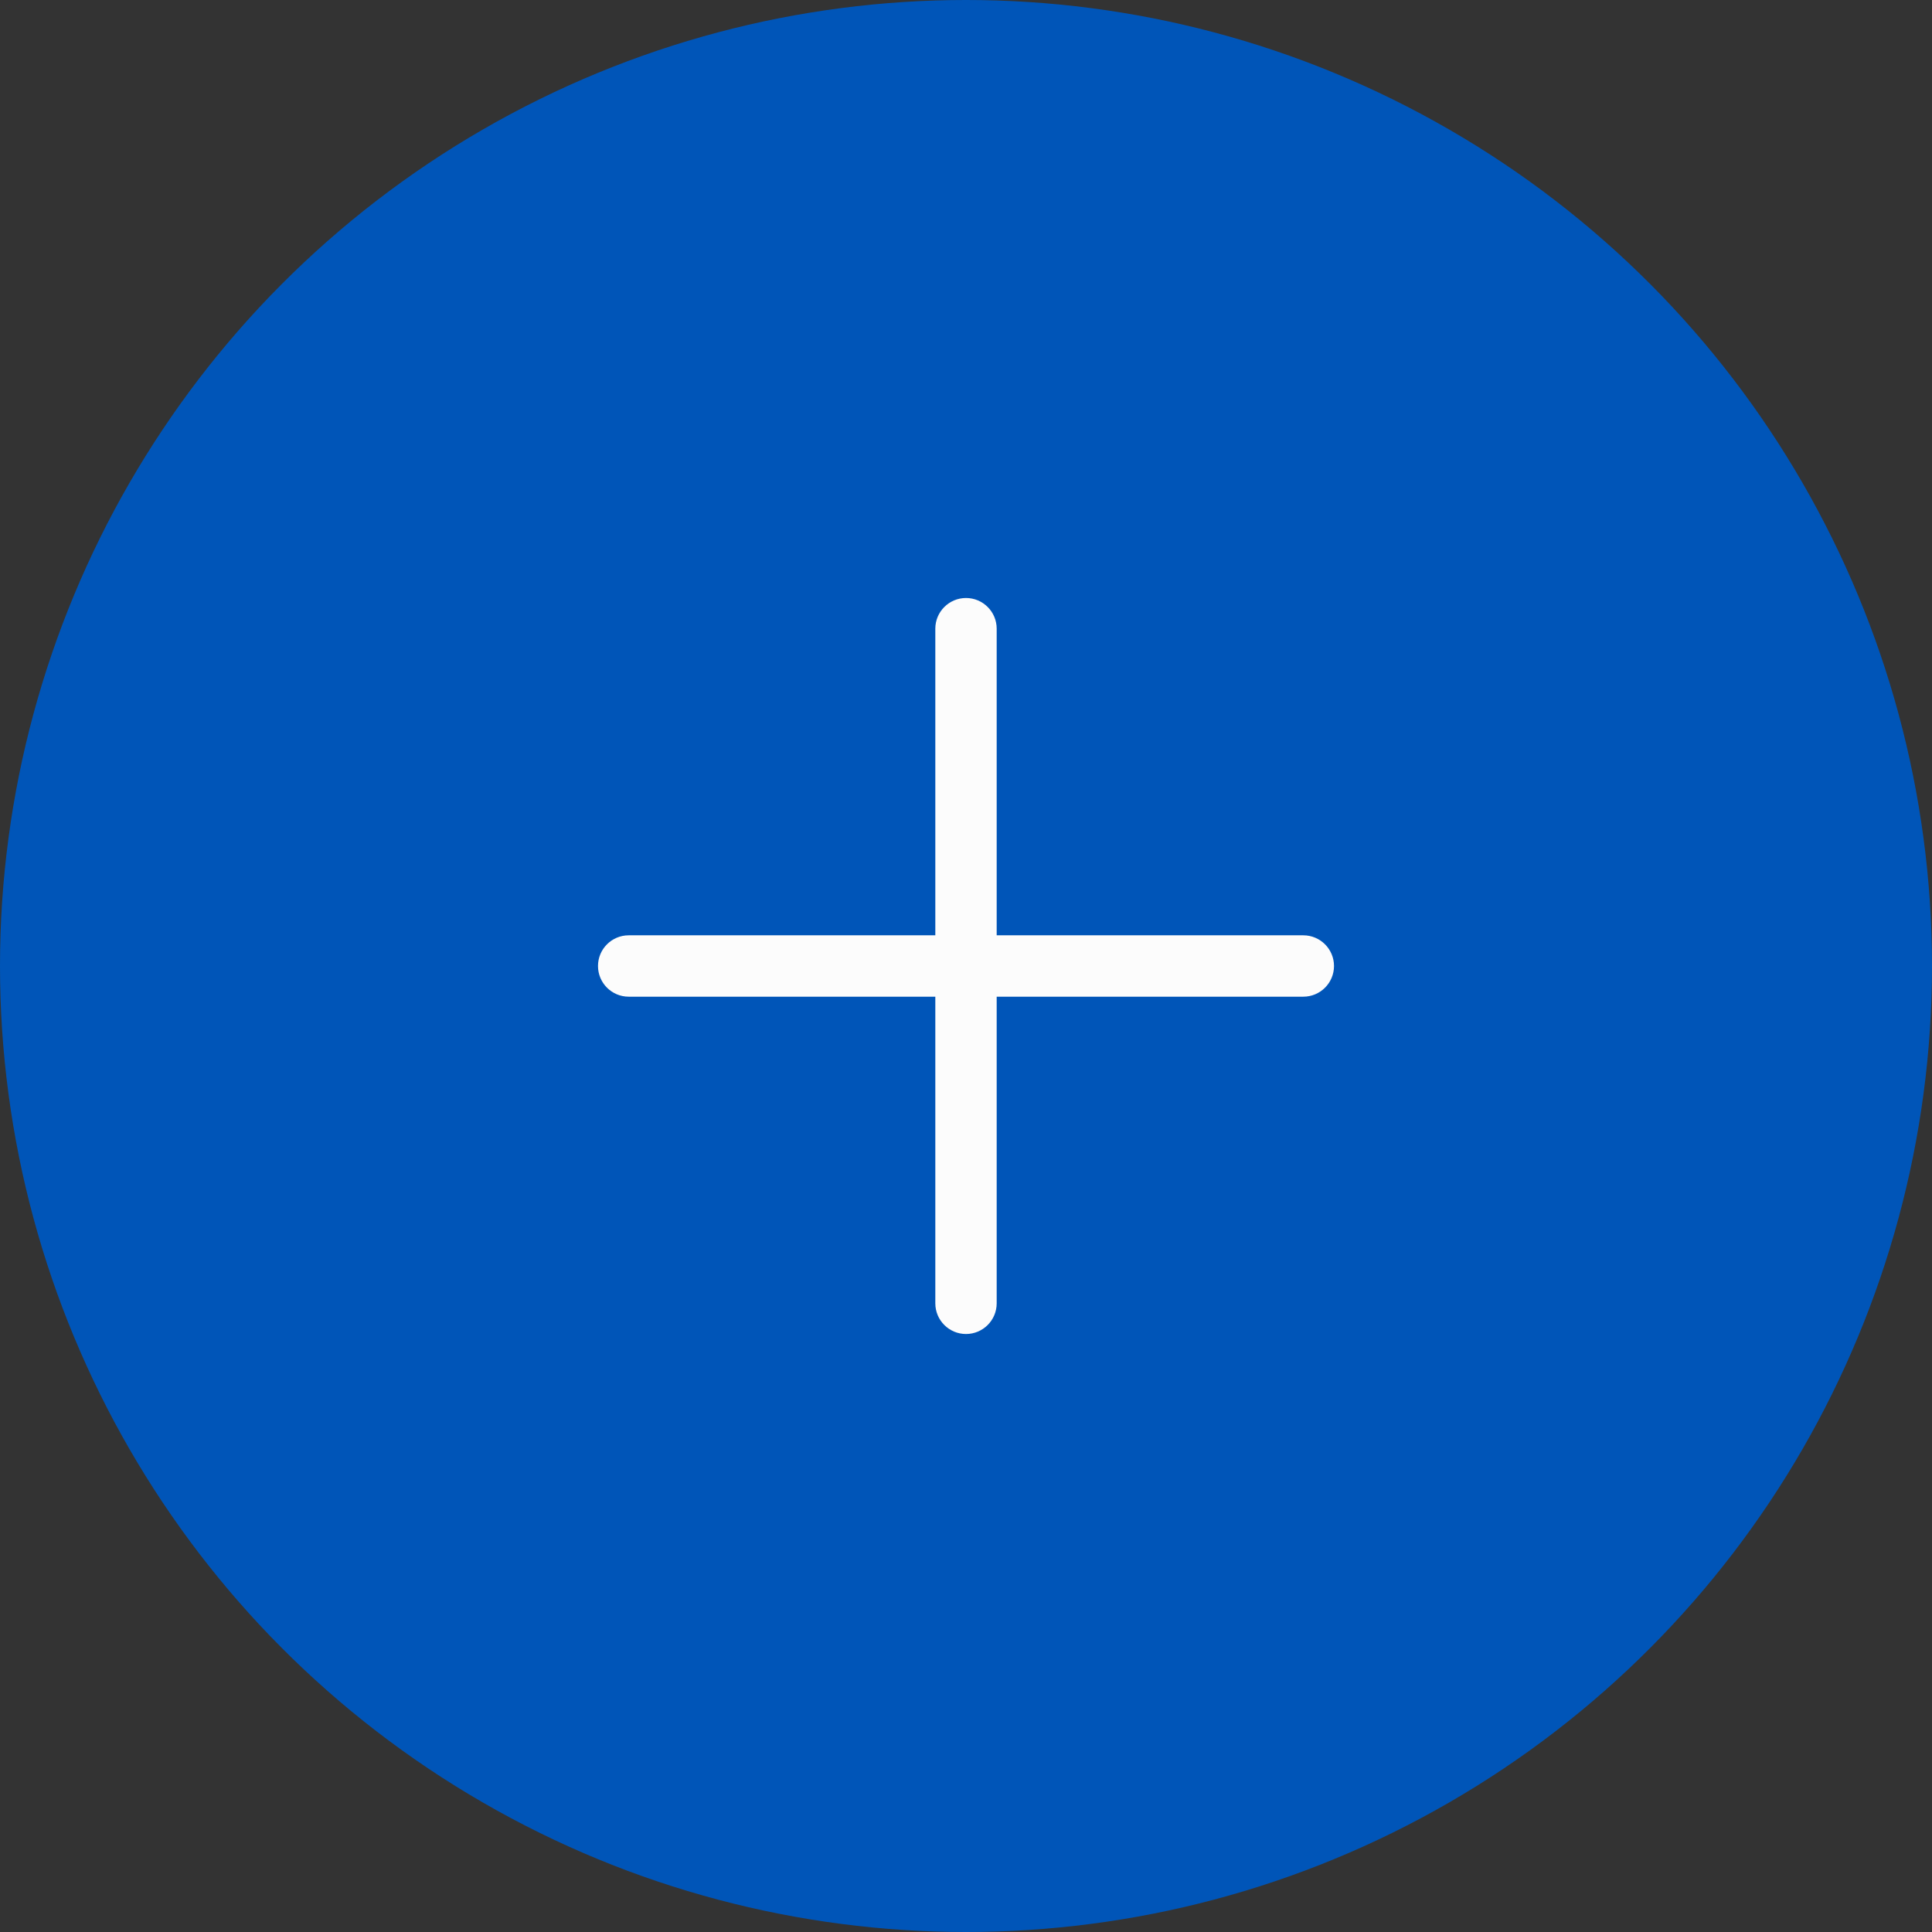 <svg width="42" height="42" viewBox="0 0 42 42" fill="none" xmlns="http://www.w3.org/2000/svg">
<rect x="0" y="0" width="42" height="42" fill="#333333" stroke="none"/>
<circle cx="21" cy="21" r="21" fill="#0055B8"/>
<path d="M20.333 13.667C20.333 13.299 20.632 13 21 13C21.368 13 21.667 13.299 21.667 13.667V28.333C21.667 28.701 21.368 29 21 29C20.632 29 20.333 28.701 20.333 28.333V13.667Z" fill="#FCFCFC"/>
<path d="M28.333 20.333C28.701 20.333 29 20.632 29 21C29 21.368 28.701 21.667 28.333 21.667L13.667 21.667C13.299 21.667 13 21.368 13 21C13 20.632 13.299 20.333 13.667 20.333L28.333 20.333Z" fill="#FCFCFC"/>
</svg>

